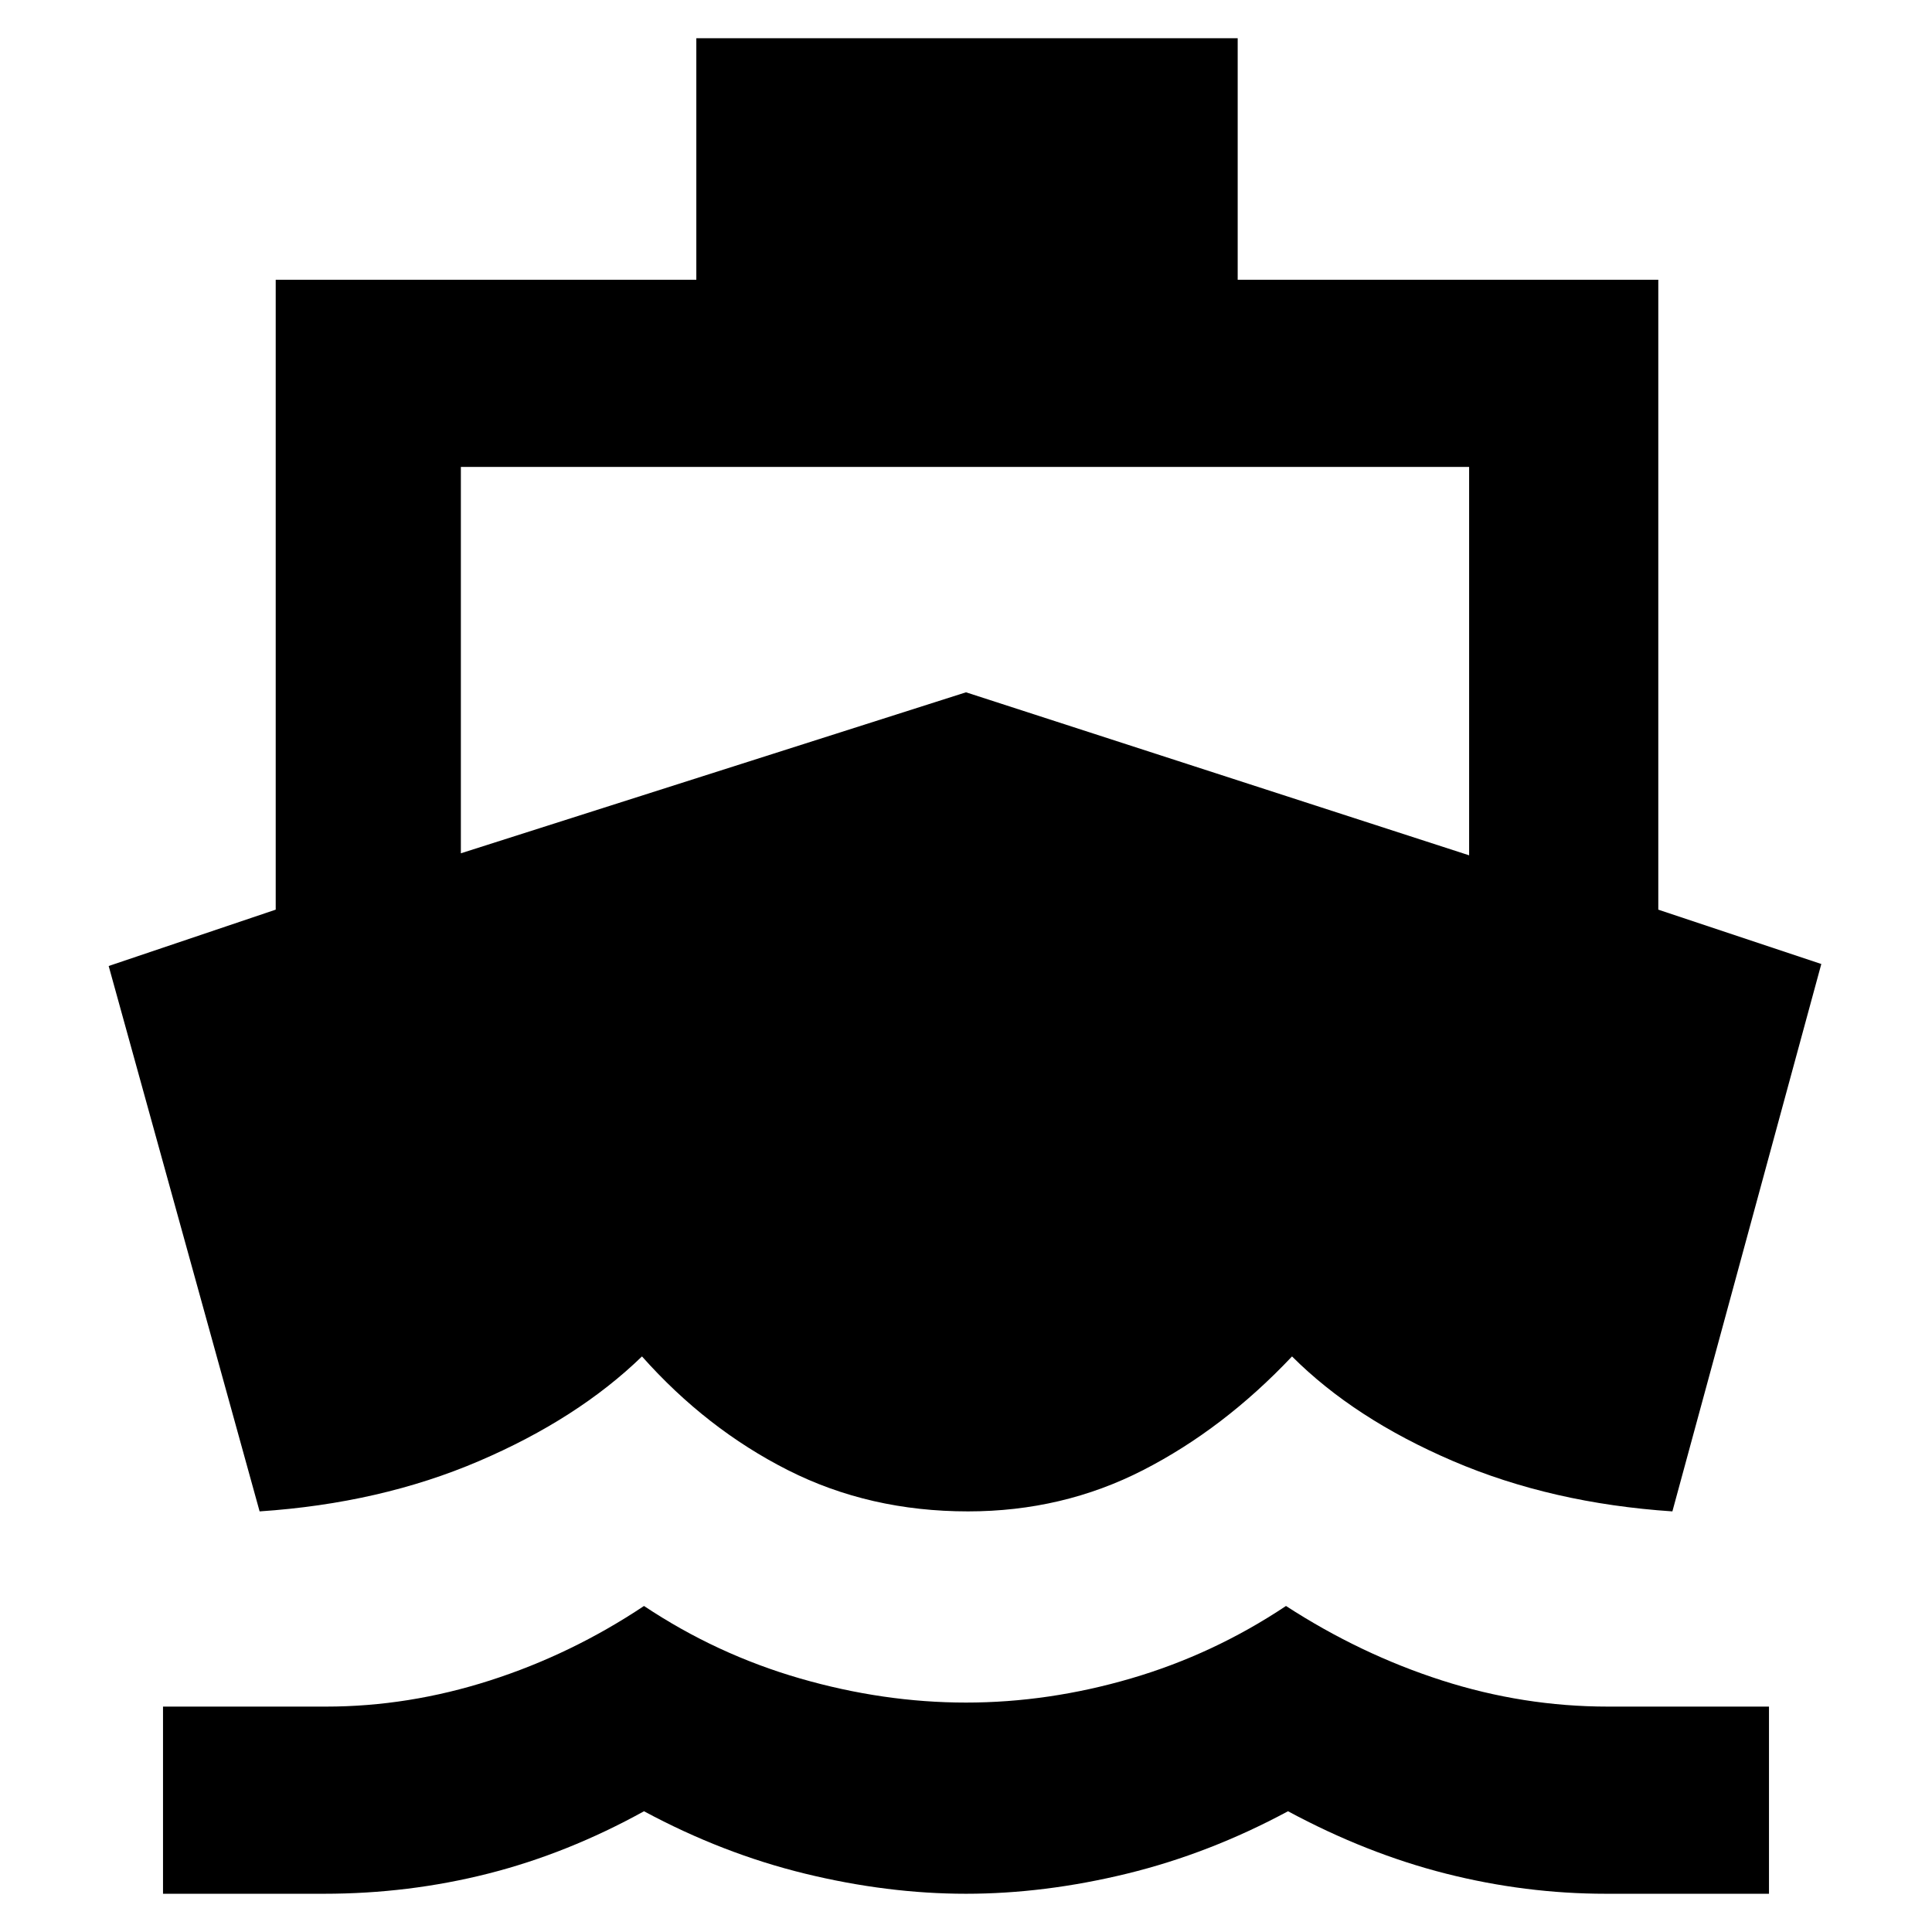 <svg xmlns="http://www.w3.org/2000/svg" height="48" width="48"><path d="M6.45 37.55 2.7 24 6.85 22.6V6.95H17.3V0.95H30.75V6.95H41.2V22.6L45.25 23.95L41.55 37.55Q38.55 37.35 36.1 36.3Q33.65 35.25 32.1 33.7Q30.4 35.5 28.4 36.525Q26.4 37.55 24.05 37.55Q21.6 37.55 19.575 36.525Q17.55 35.5 15.95 33.7Q14.35 35.25 11.9 36.3Q9.45 37.35 6.45 37.55ZM4.05 47.05V42.4H8.1Q10.15 42.4 12.175 41.75Q14.2 41.1 16 39.9Q17.8 41.1 19.875 41.7Q21.95 42.3 24 42.3Q26.05 42.3 28.1 41.7Q30.15 41.1 31.95 39.9Q33.8 41.1 35.825 41.75Q37.85 42.4 39.95 42.4H43.95V47.05H39.9Q37.9 47.05 35.925 46.55Q33.95 46.05 32 45Q30.05 46.05 28 46.55Q25.95 47.05 24 47.05Q22.05 47.05 20 46.55Q17.95 46.05 16 45Q14.1 46.05 12.125 46.55Q10.15 47.05 8.05 47.05ZM11.45 21.2 24 17.2 36.5 21.25V11.6H11.45Z"/></svg>